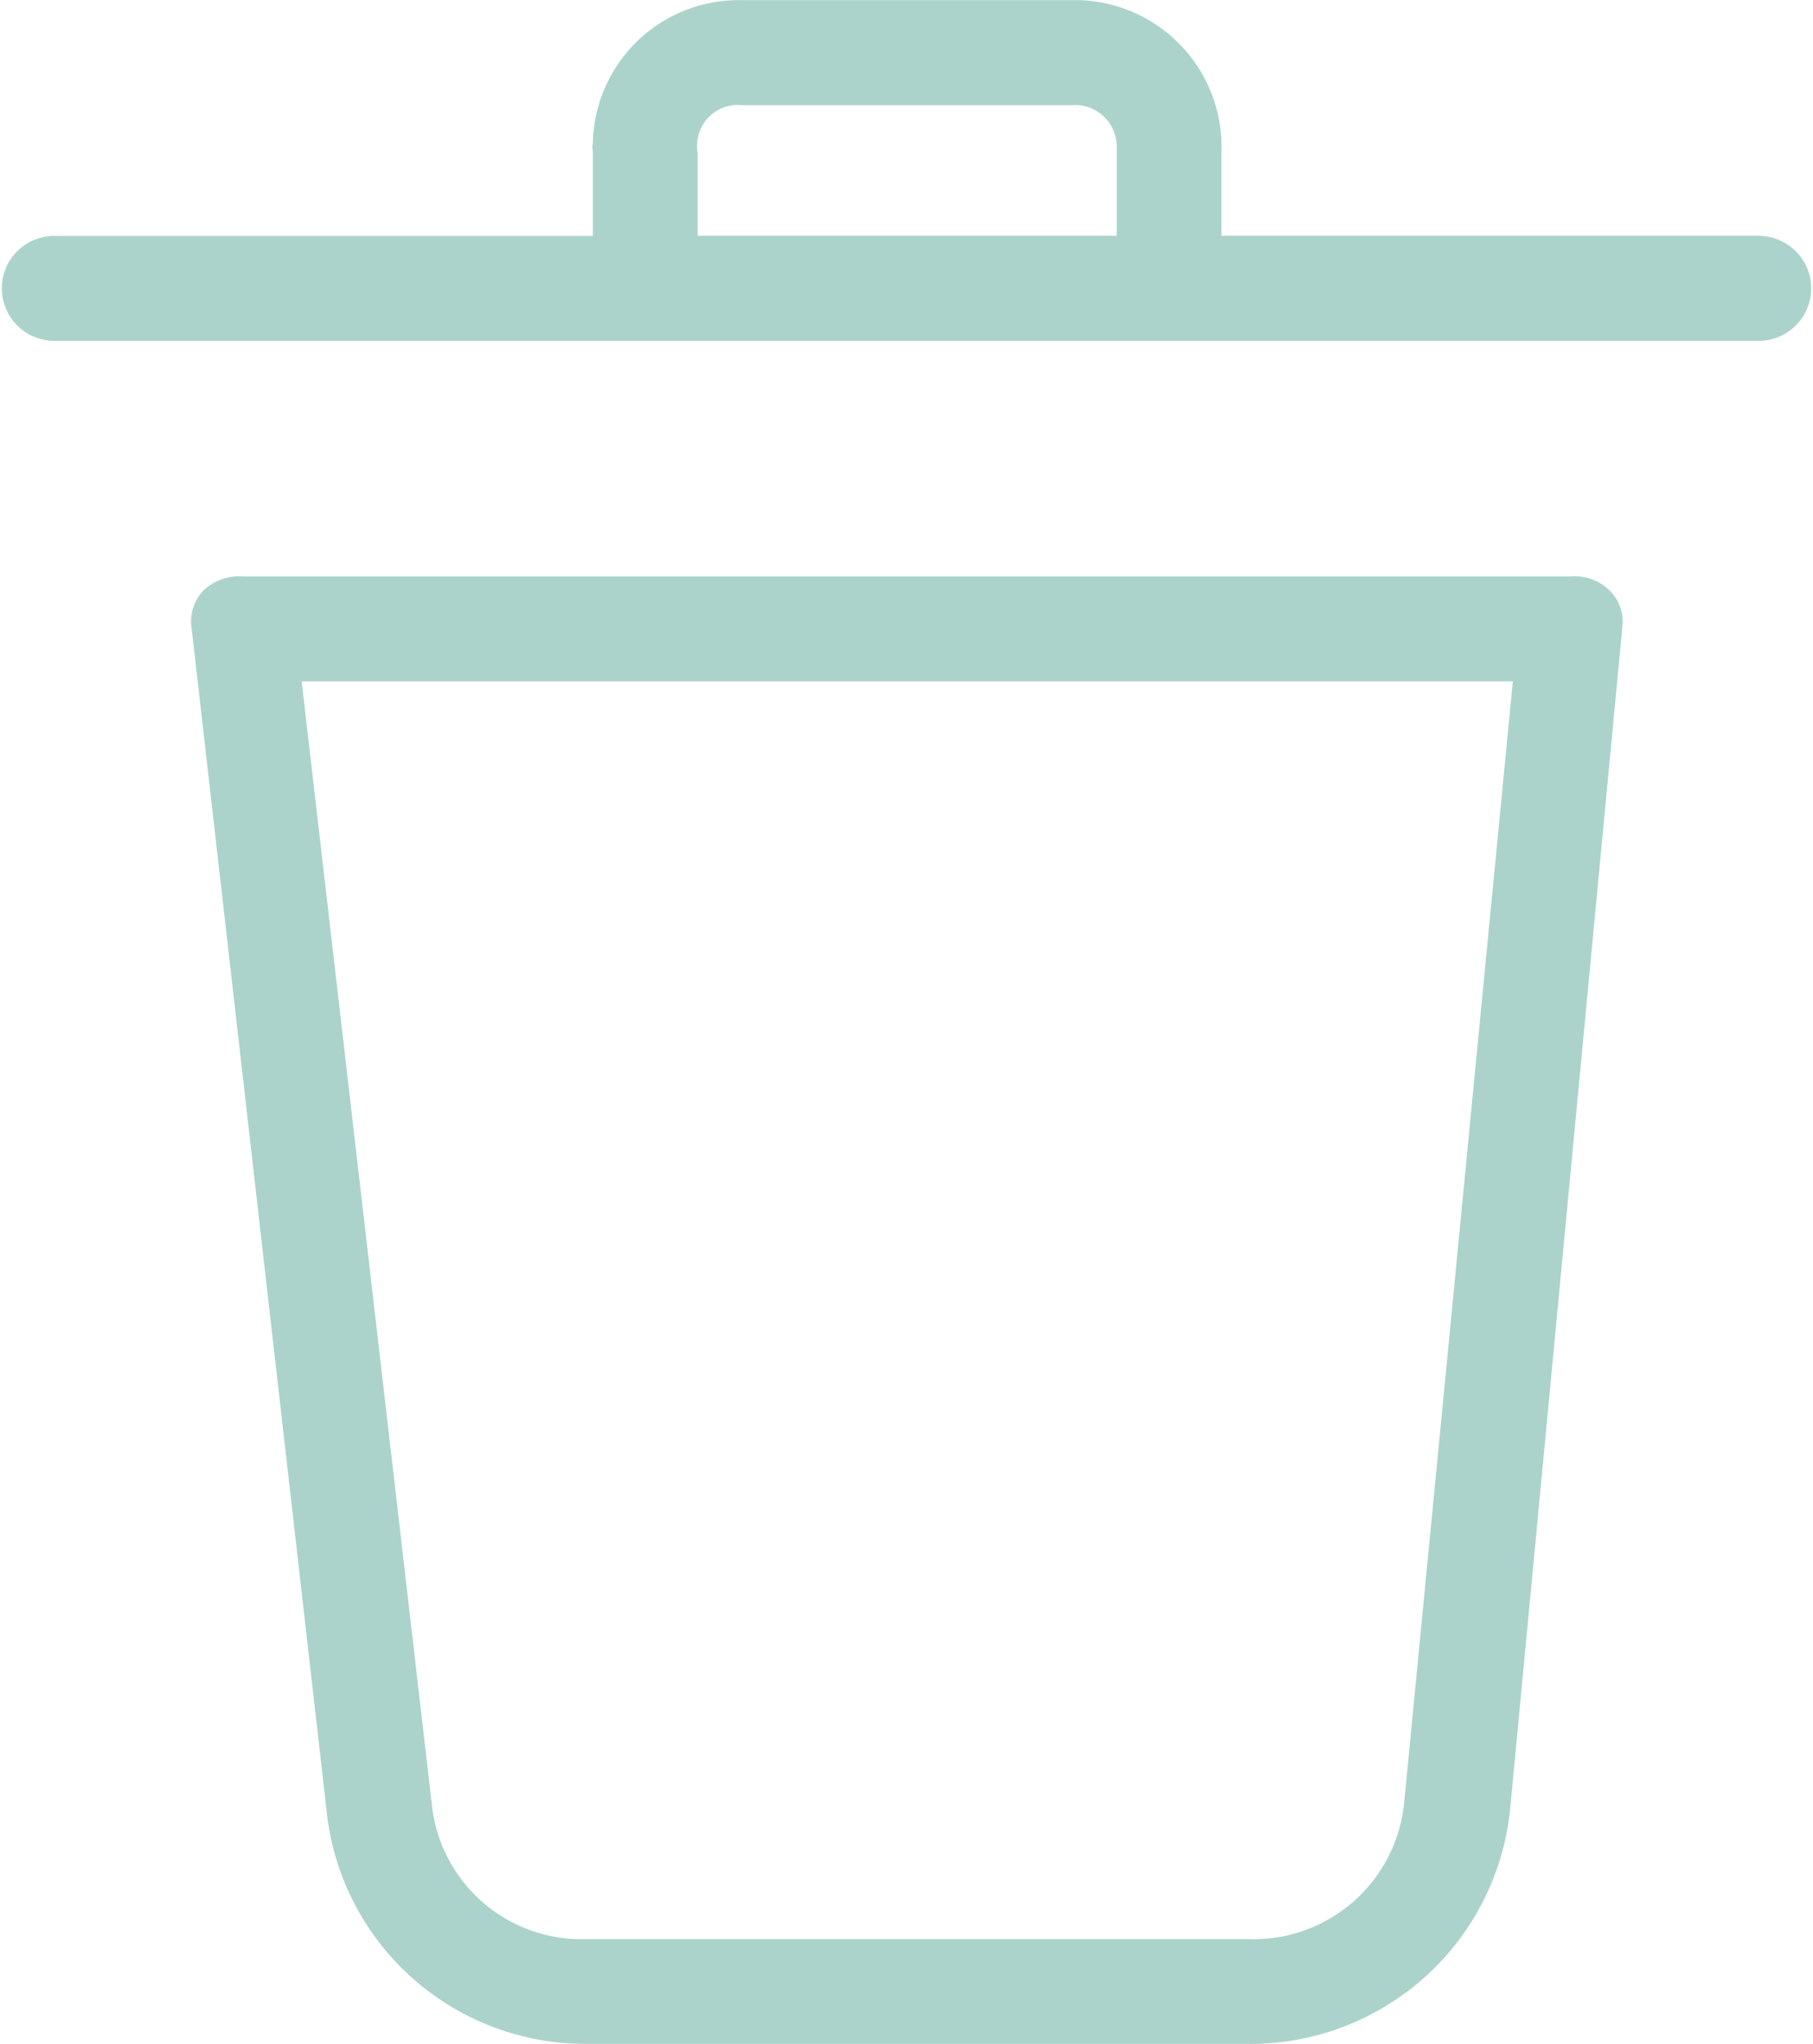 <svg xmlns="http://www.w3.org/2000/svg" width="26.606" height="30" viewBox="0 0 26.606 30">
  <g id="Сгруппировать_567" data-name="Сгруппировать 567" transform="translate(-1722 -585)">
    <path id="Контур_46" data-name="Контур 46" d="M1725.735,583.514h-19.462a.778.778,0,0,0-.581.191.659.659,0,0,0-.187.578l1.988,17.422a3.817,3.817,0,0,0,3.806,3.347h9.694a3.83,3.83,0,0,0,3.862-3.461l1.65-17.385a.645.645,0,0,0-.206-.5A.735.735,0,0,0,1725.735,583.514Zm-2.437,18a2.221,2.221,0,0,1-2.306,2H1711.3a2.207,2.207,0,0,1-2.269-1.961l-1.912-16.5h17.774Z" transform="translate(19.308 9.947)" fill="#abd3cb"/>
    <path id="Контур_47" data-name="Контур 47" d="M1729.837,582.461h-7.912v-1.23a2.155,2.155,0,0,0-2.081-2.229c-.037,0-.075,0-.113,0h-4.856a2.141,2.141,0,0,0-2.175,2.113c-.019.039,0,.079,0,.118v1.23h-7.931a.77.77,0,0,0,0,1.539h25.068a.77.77,0,0,0,0-1.539Zm-9.45-1.23v1.23h-6.15v-1.23a.6.6,0,0,1,.525-.688.457.457,0,0,1,.113,0h4.856a.612.612,0,0,1,.656.57Z" transform="translate(18 6)" fill="#abd3cb"/>
  </g>
</svg>
